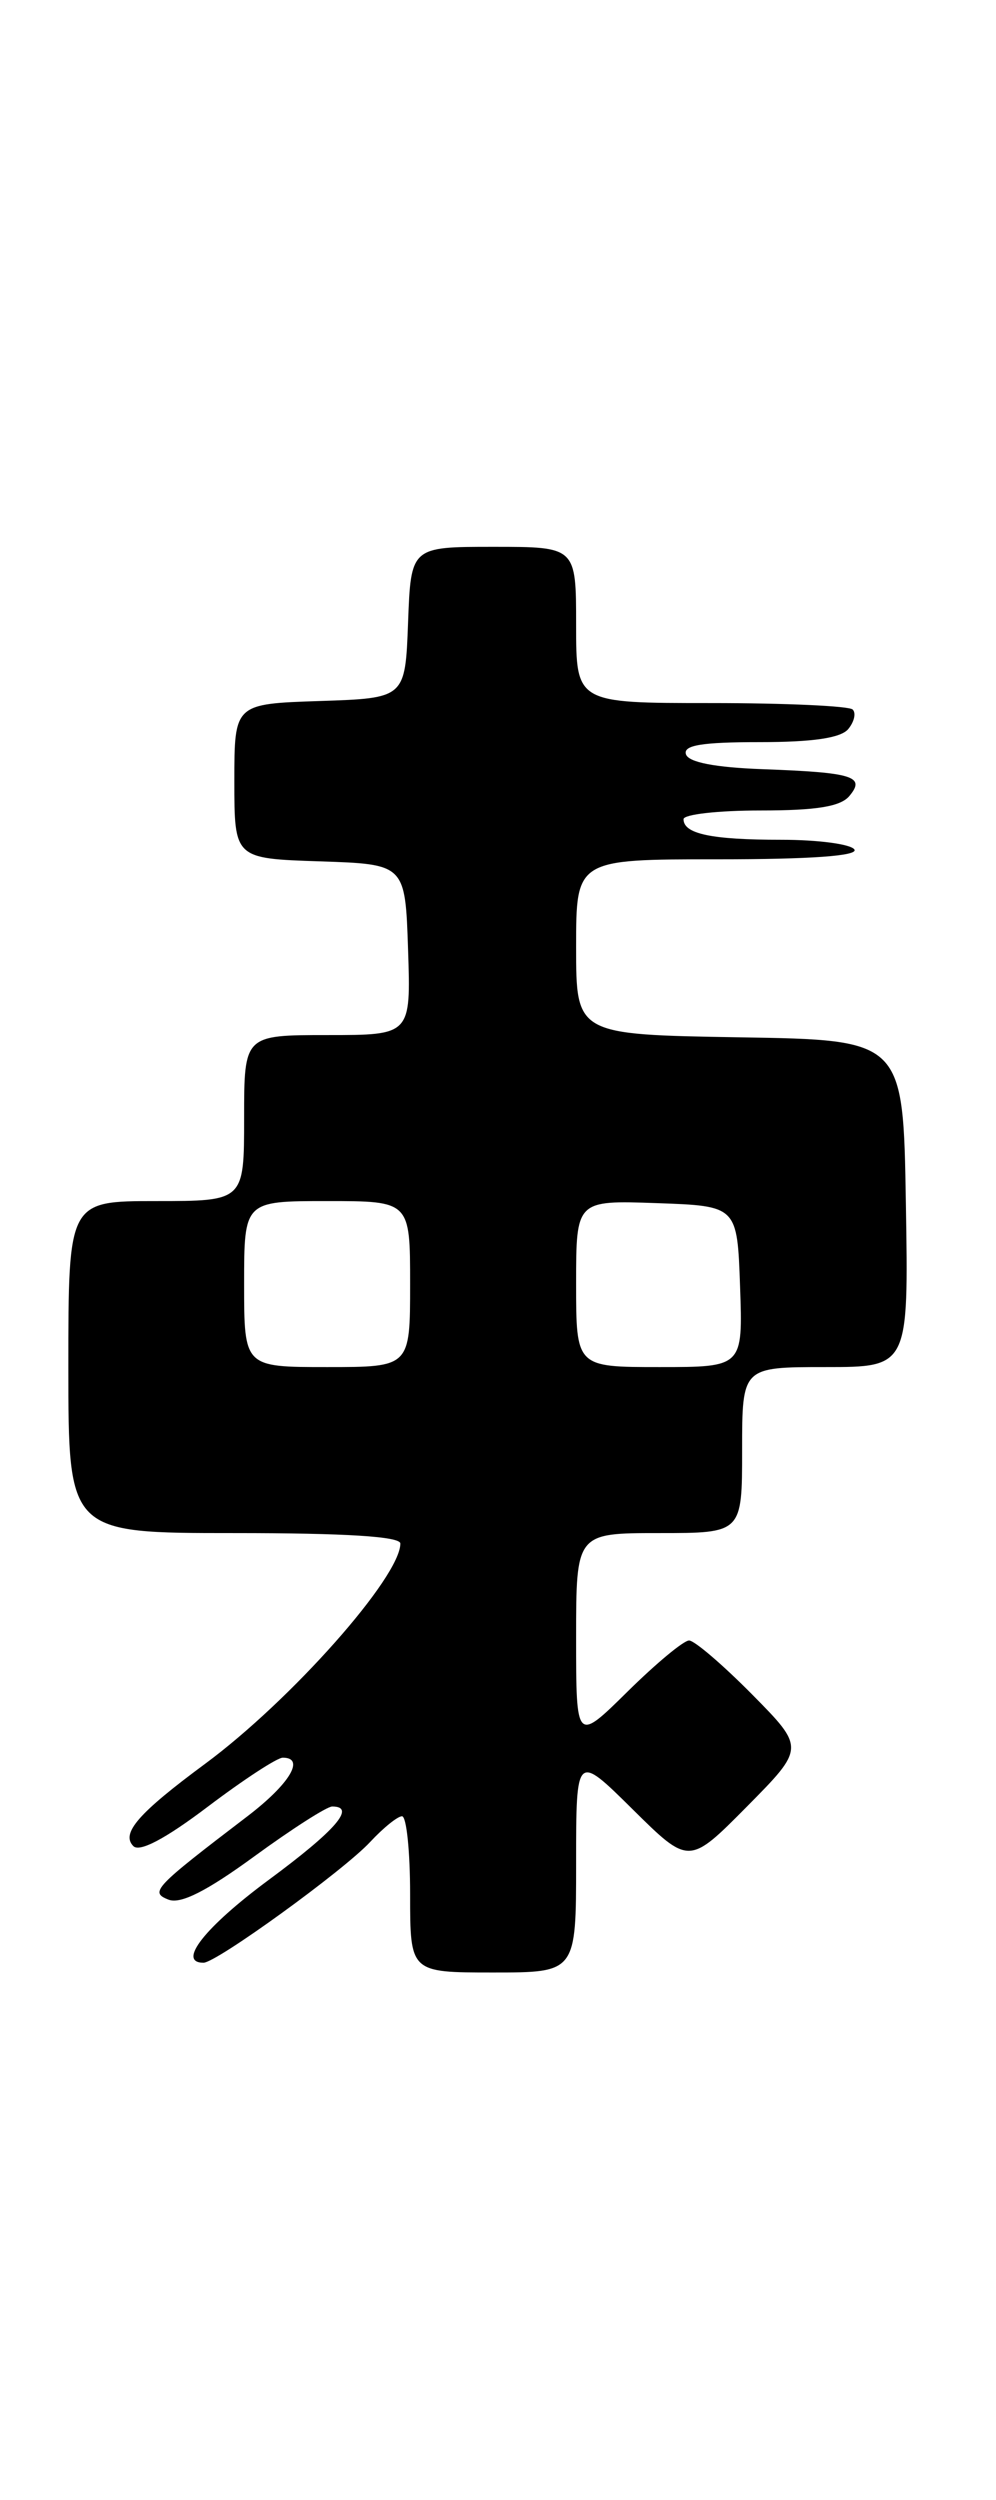 <?xml version="1.0" encoding="UTF-8" standalone="no"?>
<!DOCTYPE svg PUBLIC "-//W3C//DTD SVG 1.1//EN" "http://www.w3.org/Graphics/SVG/1.1/DTD/svg11.dtd" >
<svg xmlns="http://www.w3.org/2000/svg" xmlns:xlink="http://www.w3.org/1999/xlink" version="1.1" viewBox="0 0 102 256">
 <g >
 <path fill="currentColor"
d=" M 59.00 190.78 C 59.00 179.56 59.00 179.56 64.78 185.28 C 70.56 191.00 70.56 191.00 76.50 185.00 C 82.43 179.00 82.43 179.00 77.00 173.50 C 74.01 170.48 71.12 168.00 70.57 168.00 C 70.01 168.00 67.19 170.35 64.28 173.22 C 59.00 178.43 59.00 178.43 59.00 167.72 C 59.00 157.00 59.00 157.00 67.50 157.00 C 76.00 157.00 76.00 157.00 76.00 148.50 C 76.00 140.00 76.00 140.00 84.52 140.00 C 93.05 140.00 93.05 140.00 92.77 123.25 C 92.50 106.50 92.50 106.50 75.75 106.23 C 59.00 105.95 59.00 105.95 59.00 96.98 C 59.00 88.00 59.00 88.00 73.56 88.00 C 83.01 88.00 87.90 87.65 87.50 87.00 C 87.16 86.45 83.80 86.00 80.02 86.00 C 72.86 86.00 70.00 85.40 70.00 83.89 C 70.00 83.40 73.54 83.00 77.88 83.00 C 83.63 83.00 86.09 82.60 86.99 81.51 C 88.66 79.51 87.37 79.11 78.08 78.77 C 73.24 78.59 70.52 78.07 70.25 77.25 C 69.94 76.32 71.87 76.00 77.79 76.00 C 83.23 76.00 86.11 75.58 86.87 74.66 C 87.48 73.92 87.69 73.02 87.32 72.66 C 86.96 72.30 80.44 72.00 72.83 72.00 C 59.00 72.00 59.00 72.00 59.00 64.00 C 59.00 56.00 59.00 56.00 50.54 56.00 C 42.08 56.00 42.08 56.00 41.79 63.75 C 41.50 71.50 41.50 71.50 32.75 71.79 C 24.00 72.08 24.00 72.08 24.00 80.00 C 24.00 87.92 24.00 87.92 32.75 88.21 C 41.50 88.50 41.50 88.50 41.79 97.25 C 42.08 106.00 42.08 106.00 33.54 106.00 C 25.00 106.00 25.00 106.00 25.00 114.50 C 25.00 123.00 25.00 123.00 16.00 123.00 C 7.00 123.00 7.00 123.00 7.00 140.00 C 7.00 157.00 7.00 157.00 24.00 157.00 C 35.41 157.00 41.00 157.35 41.00 158.07 C 41.00 161.50 29.80 174.13 20.99 180.64 C 14.17 185.68 12.36 187.76 13.66 189.06 C 14.30 189.70 16.95 188.30 21.28 185.02 C 24.93 182.26 28.38 180.00 28.96 180.00 C 31.29 180.00 29.66 182.70 25.34 186.00 C 15.75 193.32 15.31 193.78 17.26 194.54 C 18.49 195.02 21.15 193.68 26.04 190.11 C 29.89 187.30 33.48 185.00 34.02 185.00 C 36.50 185.00 34.40 187.43 27.50 192.53 C 20.98 197.36 18.11 201.00 20.84 201.00 C 22.17 201.00 35.23 191.53 37.92 188.62 C 39.26 187.18 40.72 186.00 41.17 186.00 C 41.63 186.00 42.00 189.60 42.00 194.00 C 42.00 202.00 42.00 202.00 50.50 202.00 C 59.00 202.00 59.00 202.00 59.00 190.78 Z  M 25.00 131.50 C 25.00 123.00 25.00 123.00 33.50 123.00 C 42.00 123.00 42.00 123.00 42.00 131.50 C 42.00 140.00 42.00 140.00 33.50 140.00 C 25.00 140.00 25.00 140.00 25.00 131.50 Z  M 59.00 131.46 C 59.00 122.92 59.00 122.92 67.25 123.21 C 75.50 123.50 75.50 123.50 75.79 131.75 C 76.08 140.00 76.08 140.00 67.54 140.00 C 59.00 140.00 59.00 140.00 59.00 131.46 Z "/>
</g>
</svg>